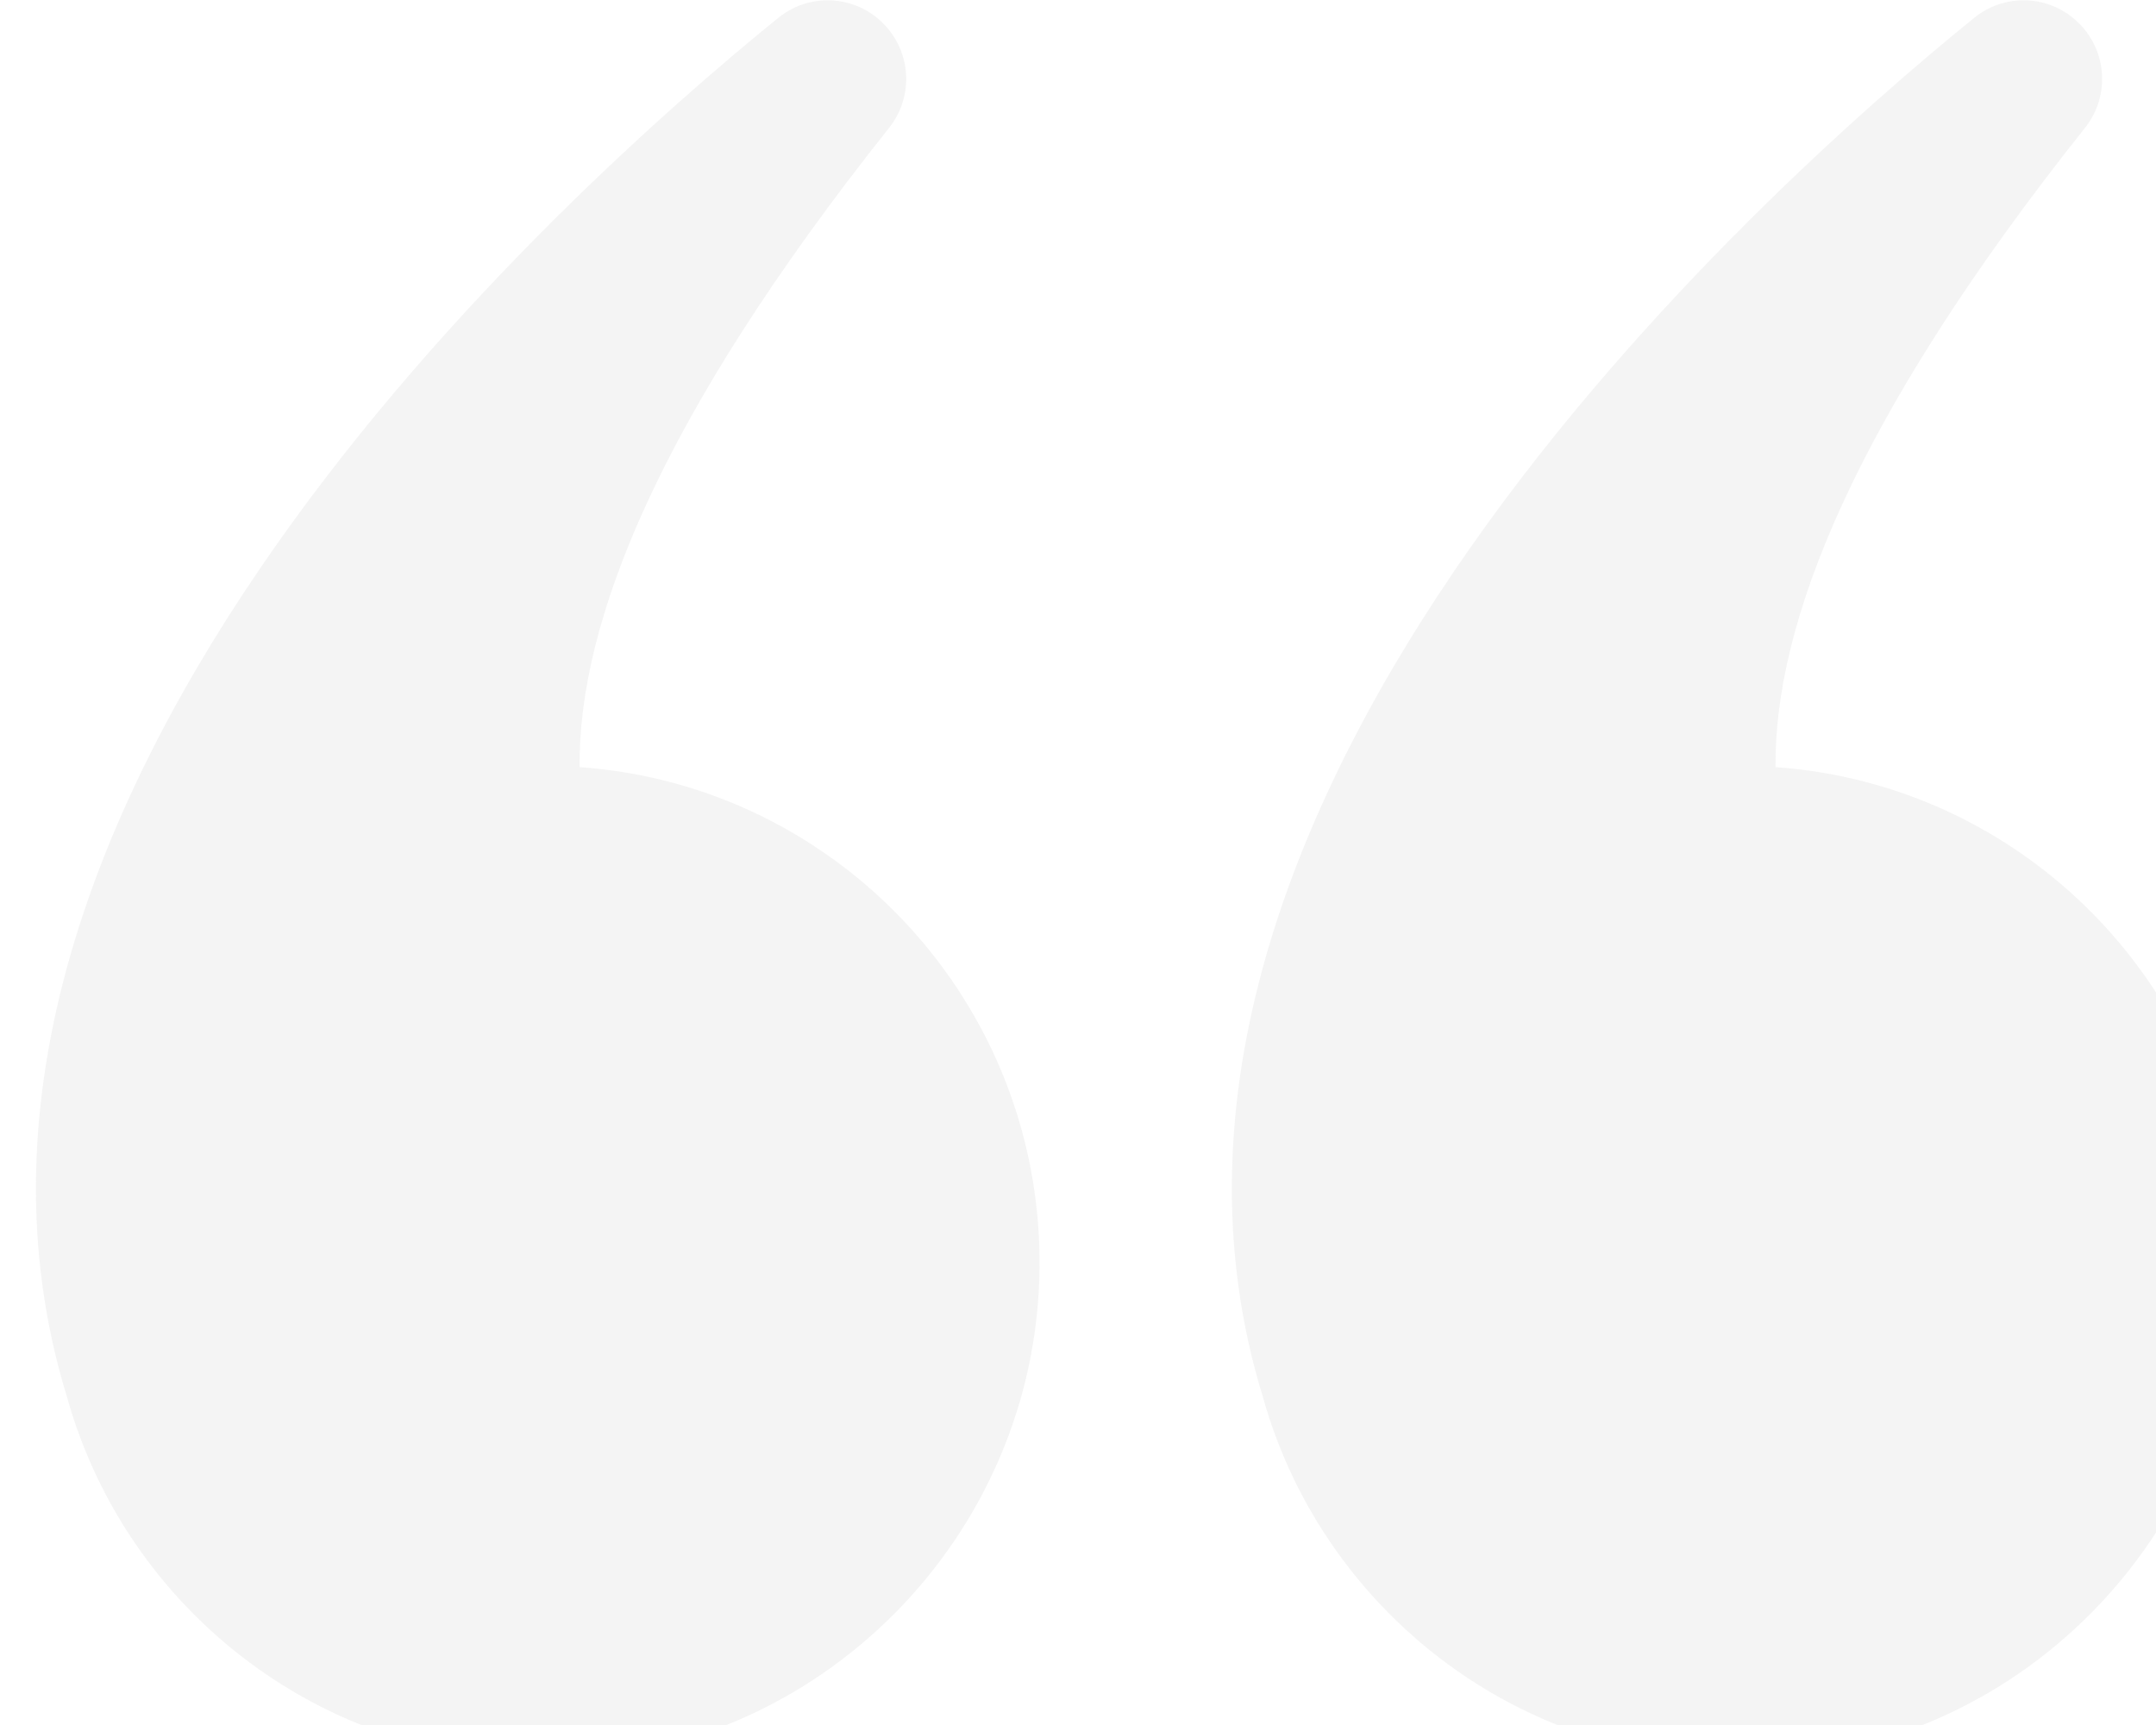 <svg width="110" height="88" viewBox="0 0 110 88" fill="none" xmlns="http://www.w3.org/2000/svg">
<g opacity="0.07" clip-path="url(#clip0_4672_429)">
<path d="M90.588 39.134C90.522 31.791 94.581 21.355 106.374 6.527C107.581 5.019 107.537 2.85 106.265 1.397C104.849 -0.232 102.414 -0.452 100.735 0.902C89.995 9.598 55.02 40.796 64.444 71.3C64.839 72.72 65.366 74.096 65.991 75.406C70.138 84.026 78.981 89.937 89.194 89.783C102.82 89.574 113.911 78.39 114.065 64.717C114.218 51.188 103.807 40.069 90.588 39.134Z" fill="#5A5A5A"/>
<path d="M29.571 39.134C29.505 31.791 33.564 21.355 45.358 6.527C46.565 5.019 46.521 2.85 45.248 1.397C43.833 -0.232 41.398 -0.452 39.719 0.902C28.979 9.598 -5.996 40.796 3.428 71.3C3.823 72.72 4.349 74.096 4.975 75.406C9.111 84.026 17.964 89.937 28.167 89.783C41.792 89.574 52.884 78.39 53.037 64.717C53.191 51.188 42.78 40.069 29.571 39.134Z" fill="#5A5A5A"/>
</g>
<defs>
<clipPath id="clip0_4672_429">
<rect width="110" height="88" fill="white" transform="matrix(-1 0 0 -1 110 88)"/>
</clipPath>
</defs>
</svg>

